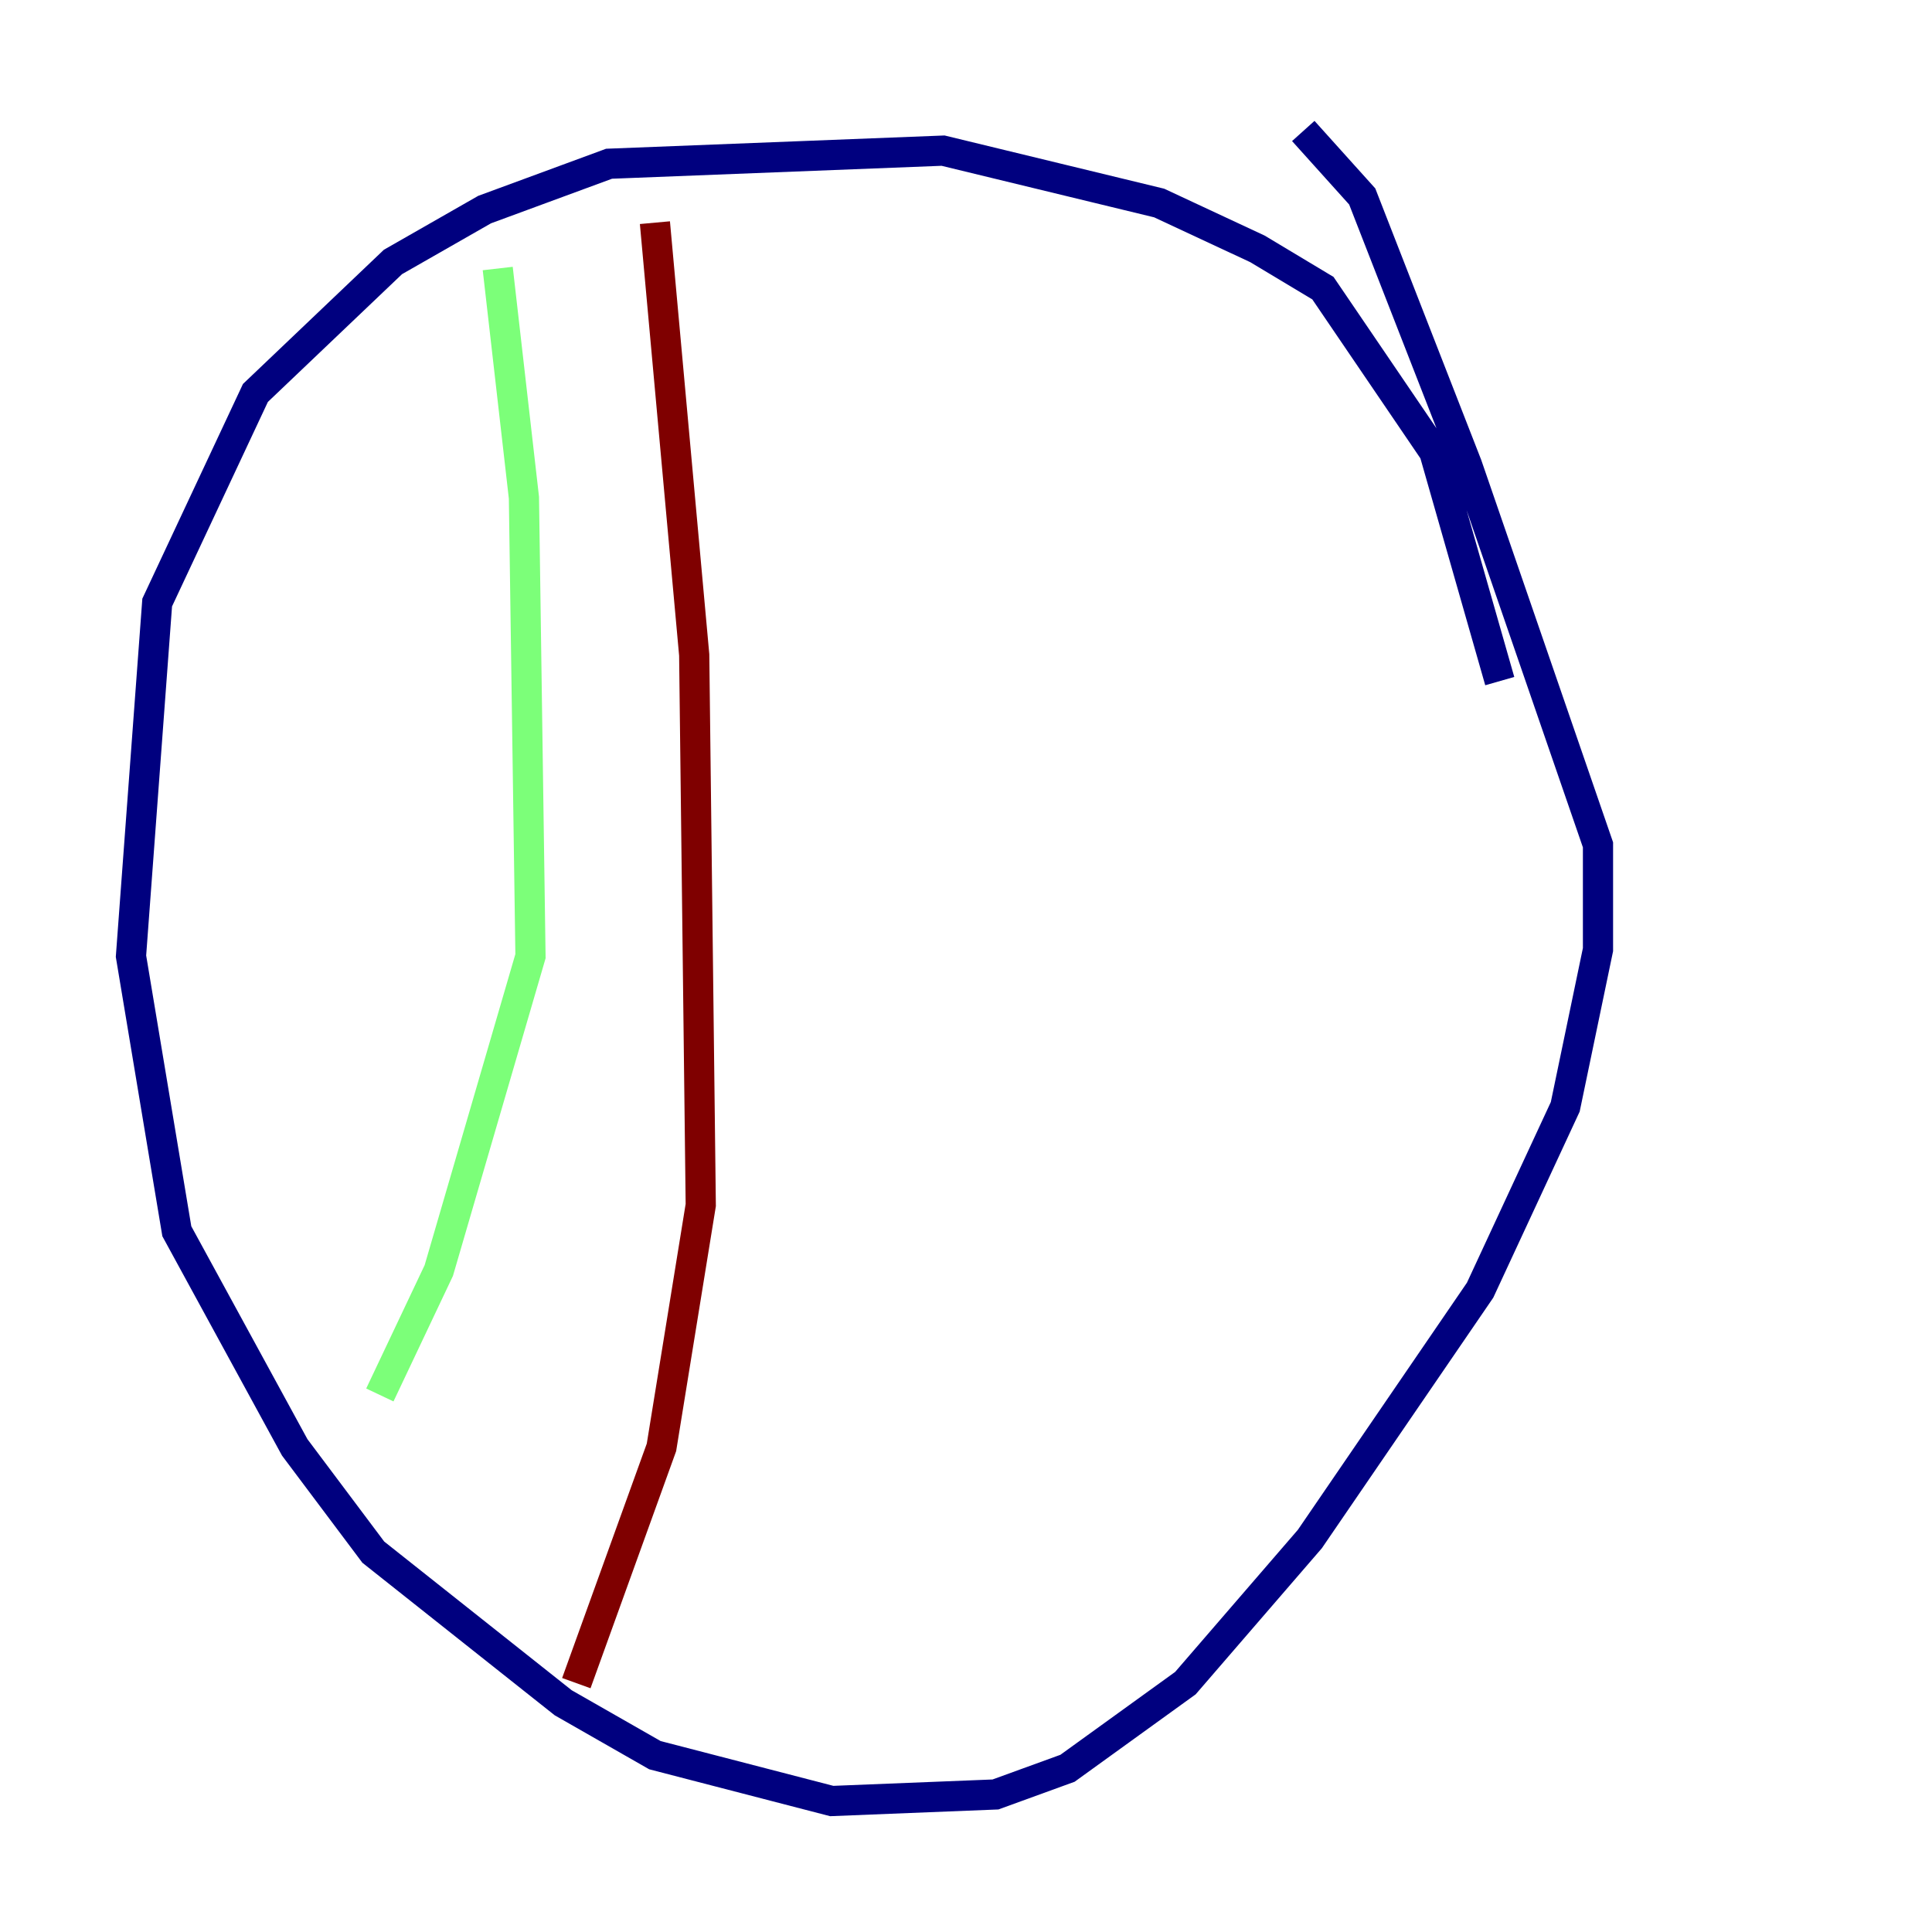 <?xml version="1.0" encoding="utf-8" ?>
<svg baseProfile="tiny" height="128" version="1.2" viewBox="0,0,128,128" width="128" xmlns="http://www.w3.org/2000/svg" xmlns:ev="http://www.w3.org/2001/xml-events" xmlns:xlink="http://www.w3.org/1999/xlink"><defs /><polyline fill="none" points="99.363,45.125 95.024,29.939 87.647,19.091 83.308,16.488 76.8,13.451 62.481,9.98 40.352,10.848 32.108,13.885 26.034,17.356 16.922,26.034 10.414,39.919 8.678,63.349 11.715,81.573 19.525,95.891 24.732,102.834 37.315,112.814 43.39,116.285 55.105,119.322 65.953,118.888 70.725,117.153 78.536,111.512 86.78,101.966 98.061,85.478 103.702,73.329 105.871,62.915 105.871,55.973 97.193,30.807 90.251,13.017 86.346,8.678" stroke="#00007f" stroke-width="2" /><polyline fill="none" points="32.976,17.79 34.712,32.976 35.146,63.349 29.071,84.176 25.166,92.42" stroke="#7cff79" stroke-width="2" /><polyline fill="none" points="43.39,14.752 45.993,43.39 46.427,79.837 43.824,95.891 38.183,111.512" stroke="#7f0000" stroke-width="2" /></svg>